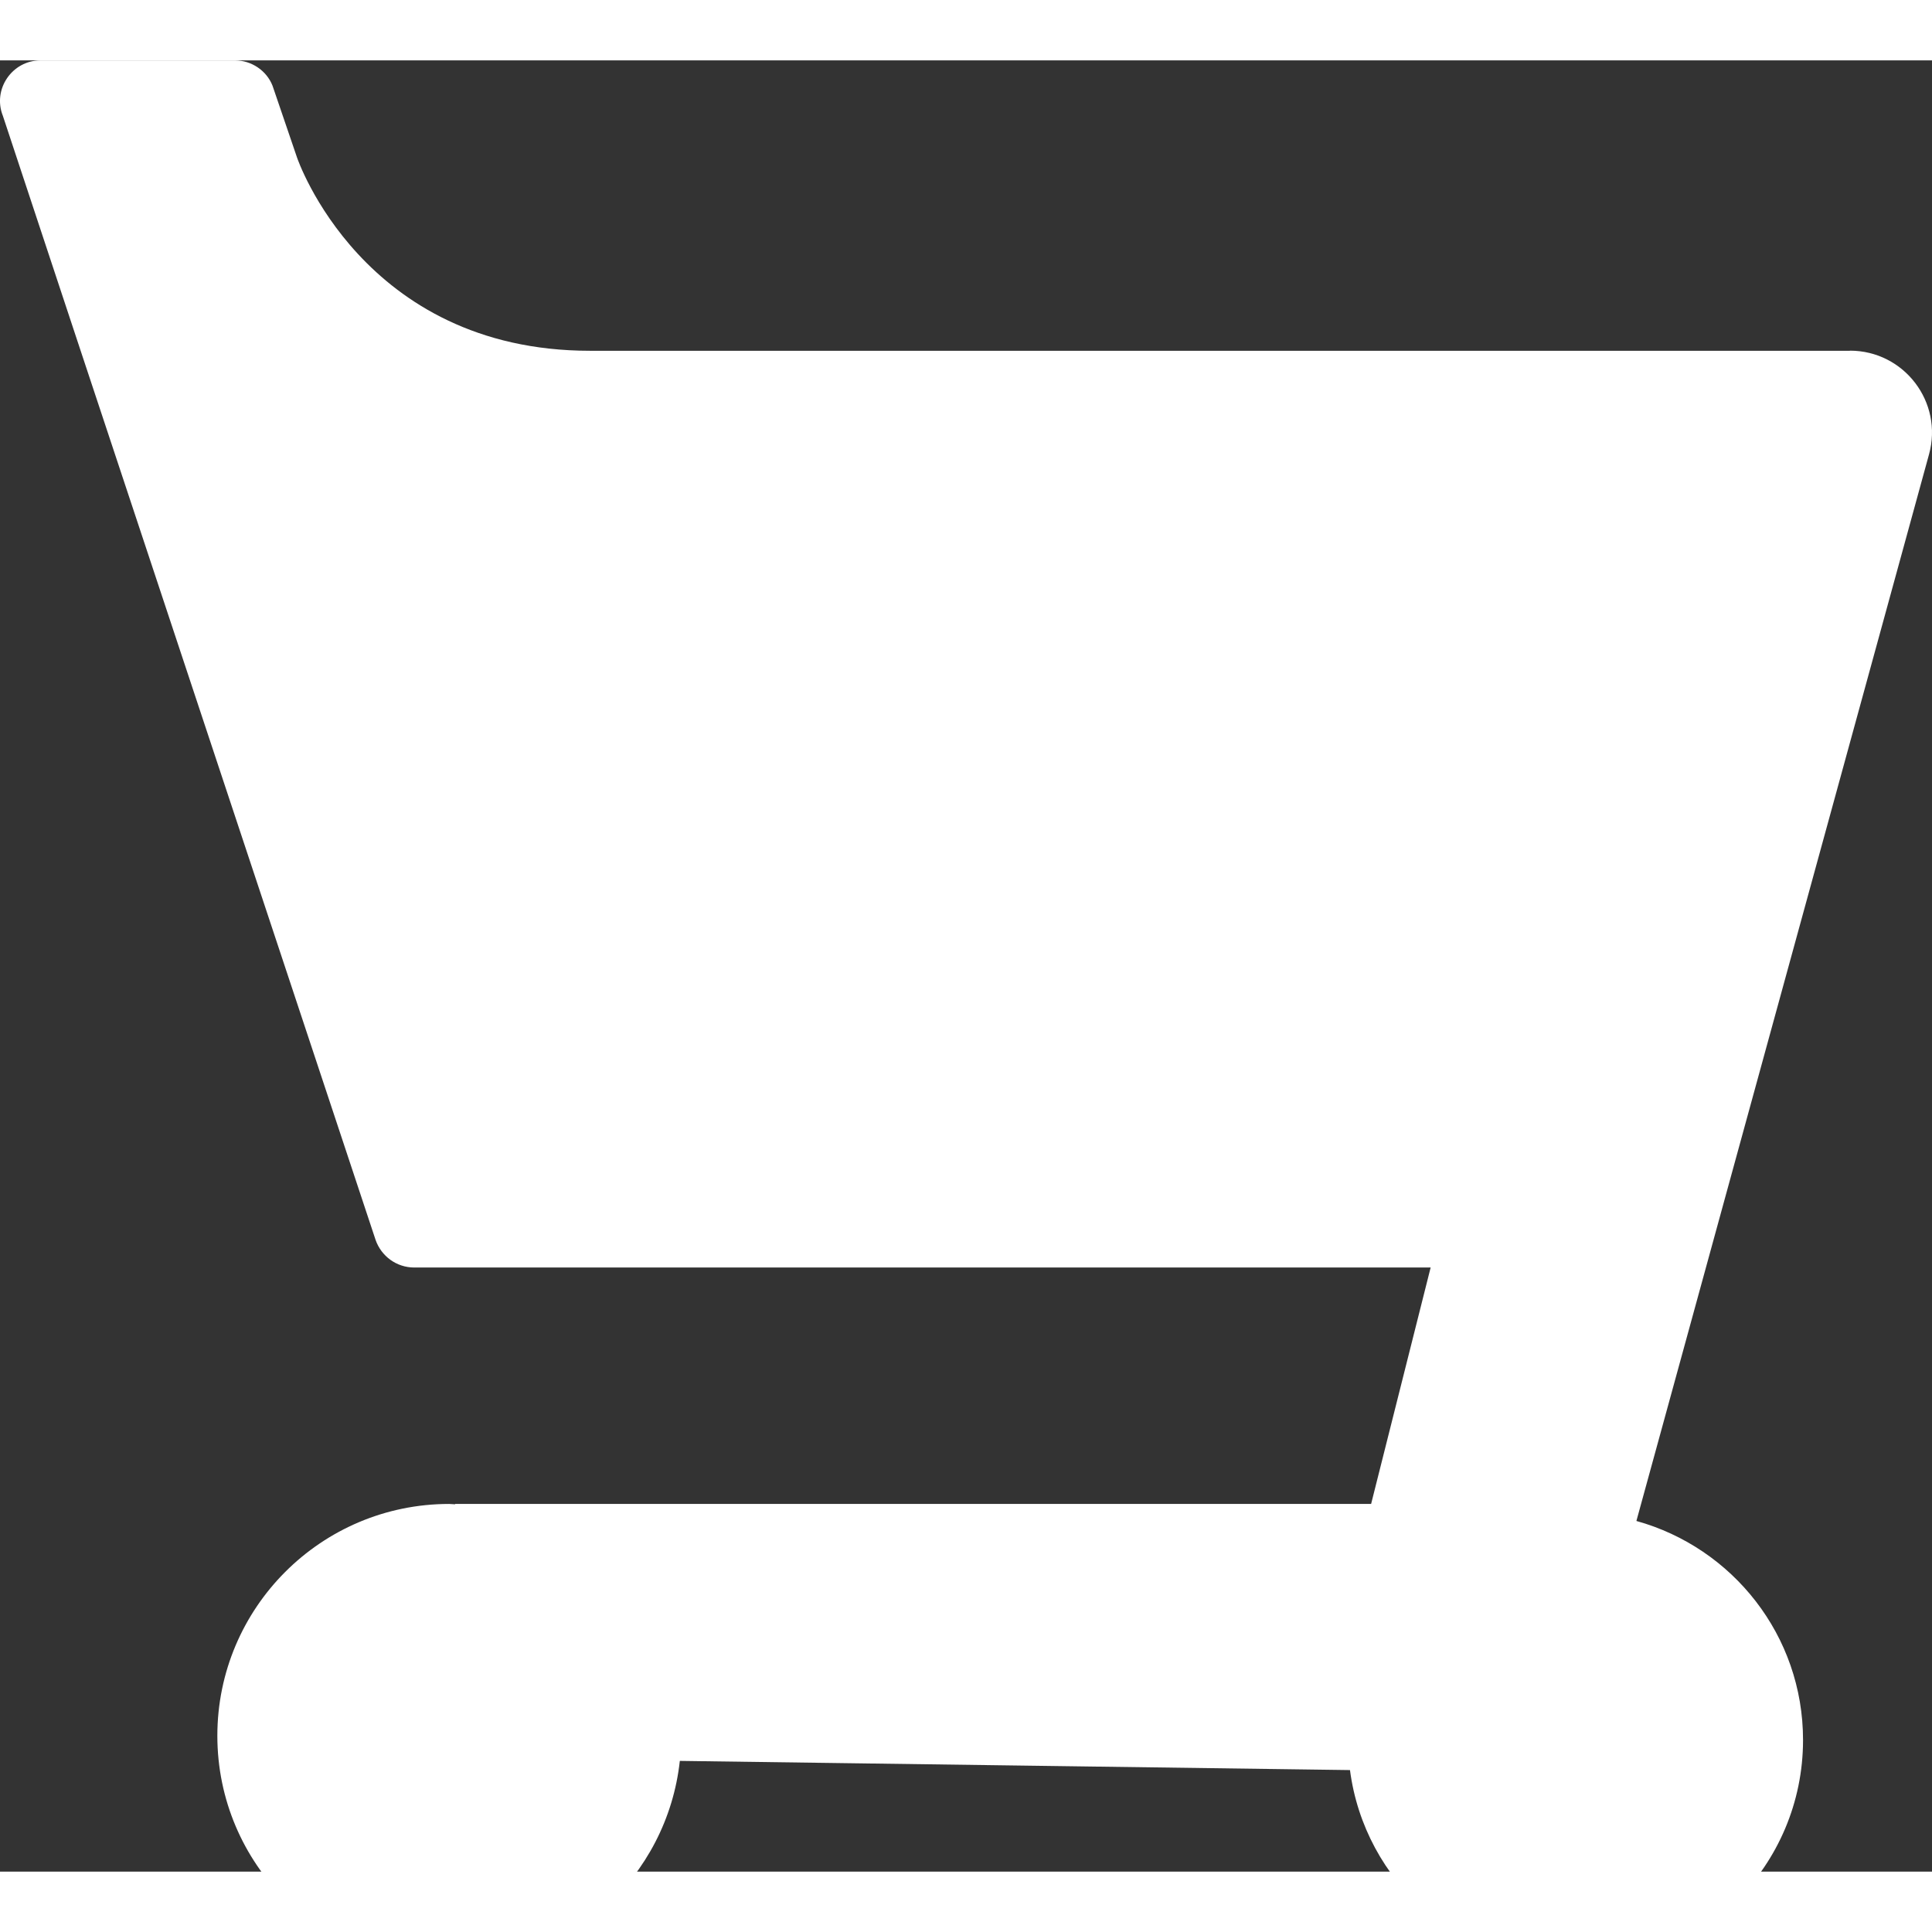 <svg class="_1KOMV2" width="16" height="16" viewBox="0 0 16 15" xmlns="http://www.w3.org/2000/svg"><rect x="0" y="0" width="16" height="15" fill="#333333" stroke="none"/><path class="" d="M15.32 2.405H4.887C3 2.405 2.46.805 2.46.805L2.257.21C2.208.085 2.083 0 1.946 0H.336C.1 0-.064.24.024.46l.644 1.945L3.11 9.767c.047.137.175.23.32.23h8.418l-.493 1.958H3.768l.002.003c-.017 0-.033-.003-.05-.003-1.06 0-1.92.86-1.92 1.92s.86 1.92 1.92 1.92c.99 0 1.805-.75 1.91-1.712l5.55.076c.12.922.91 1.636 1.867 1.636 1.04 0 1.885-.844 1.885-1.885 0-.866-.584-1.593-1.38-1.814l2.423-8.832c.12-.433-.206-.86-.655-.86" fill="#fff"></path></svg>
